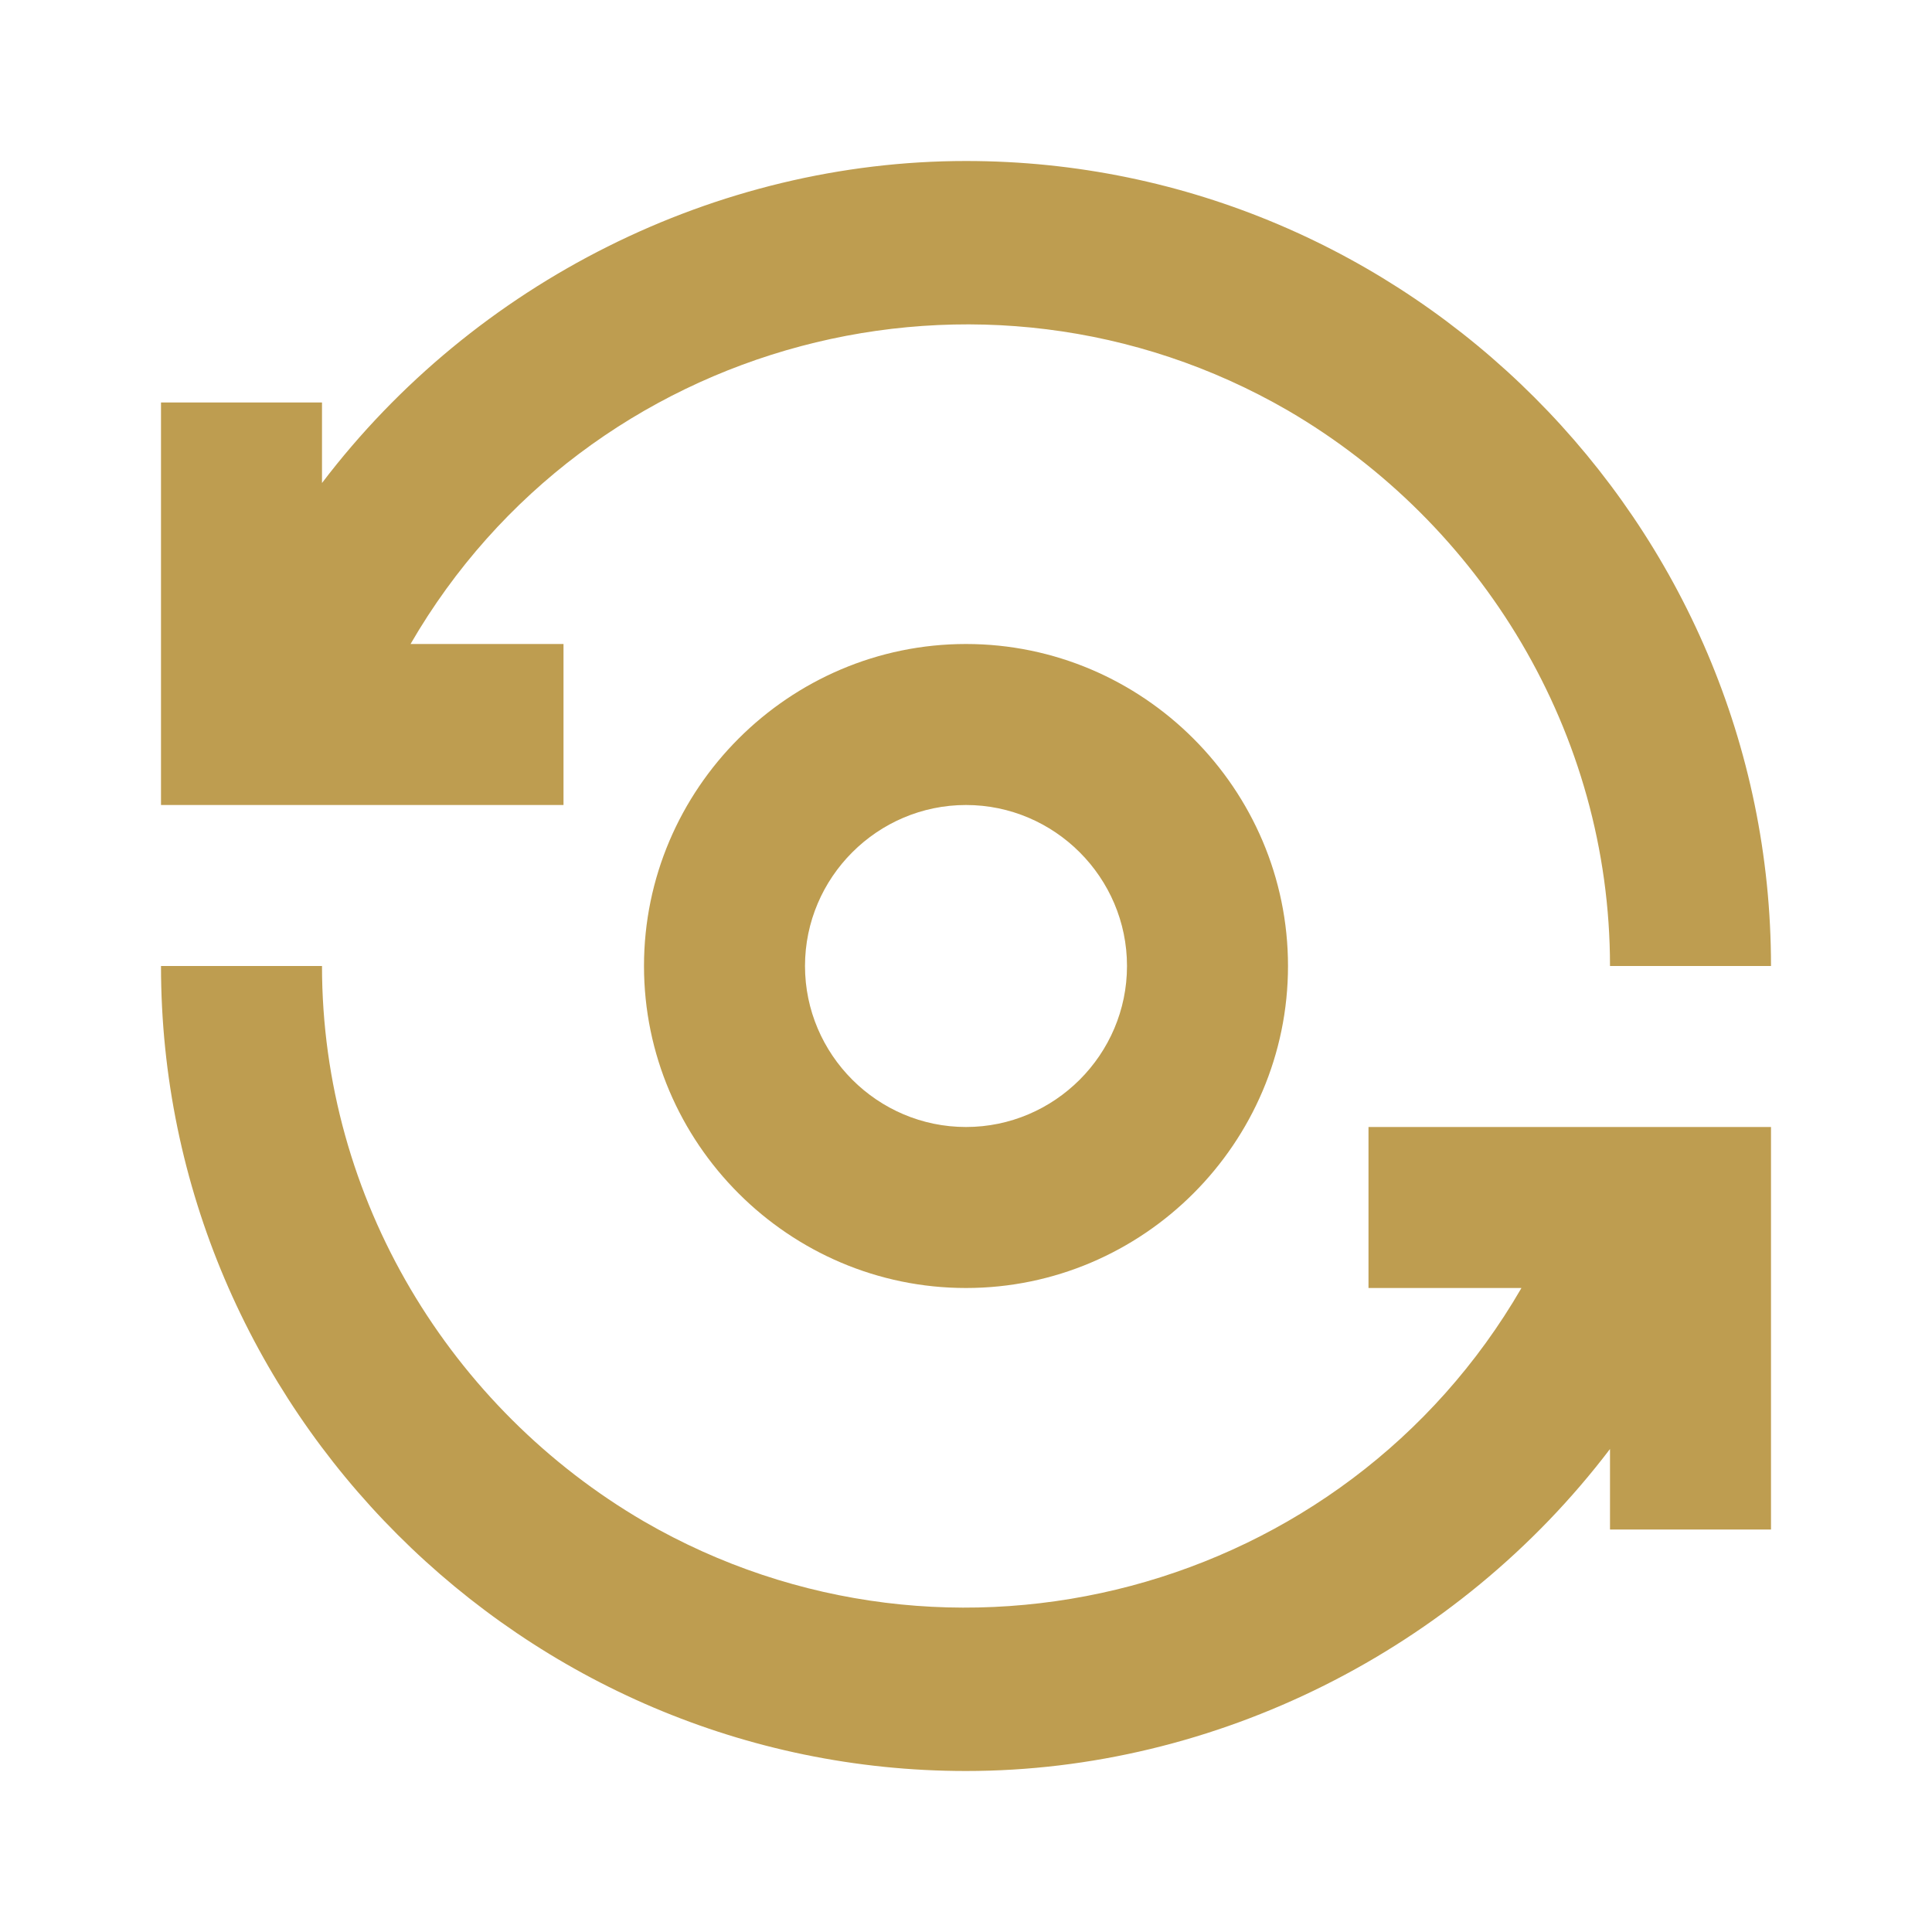 <svg xmlns="http://www.w3.org/2000/svg" width="24" height="24" fill="none" viewBox="0 0 24 24"><path fill="#BE9D50" d="M8 12C8 14.2 9.8 16 12 16C14.2 16 16 14.2 16 12C16 9.8 14.2 8 12 8C9.8 8 8 9.8 8 12ZM14 12C14 13.1 13.1 14 12 14C10.9 14 10 13.1 10 12C10 10.9 10.9 10 12 10C13.1 10 14 10.9 14 12Z"/><path fill="#BE9D50" d="M7 8H5.1C7.3 4.2 12.2 2.9 16 5.1C18.4 6.5 20 9.1 20 12H22C22 6.5 17.5 2 12 2C8.9 2 5.9 3.5 4 6V5H2V10H7V8Z"/><path fill="#BE9D50" d="M17 16H18.9C16.7 19.8 11.8 21.1 8 18.9C5.6 17.5 4 14.9 4 12H2C2 17.5 6.5 22 12 22C15.1 22 18.1 20.5 20 18V19H22V14H17V16Z"/></svg>